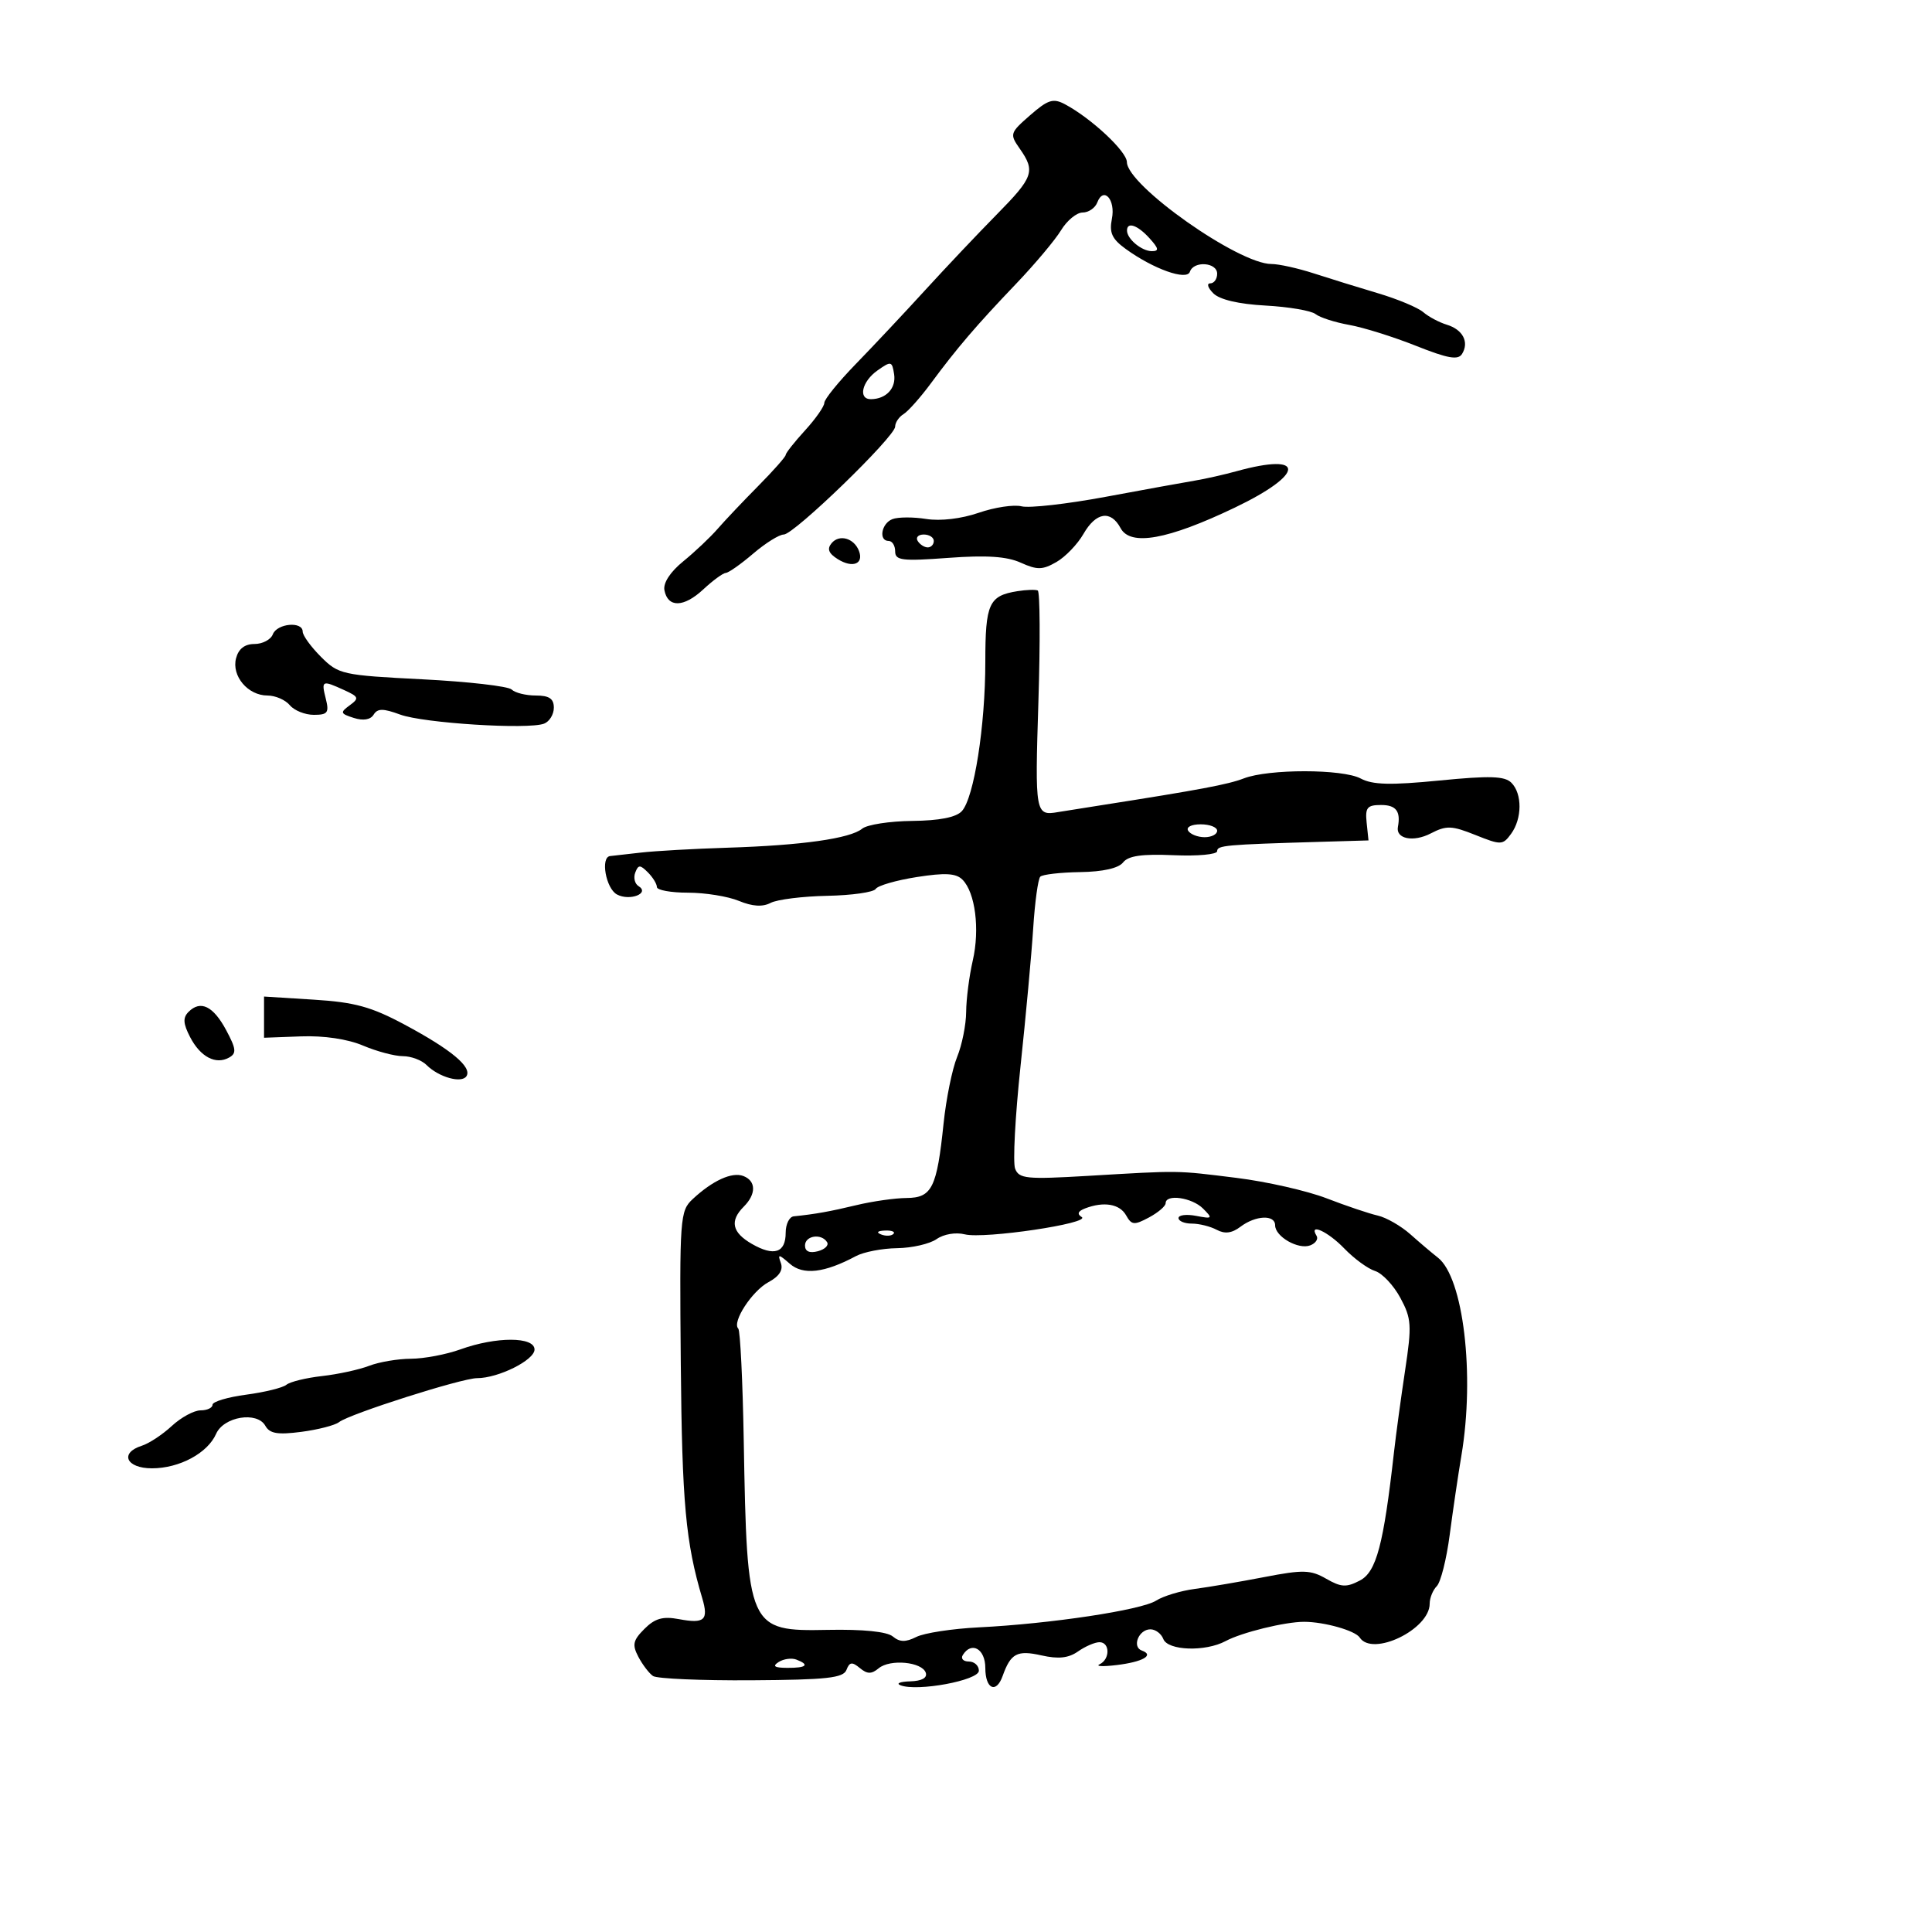 <svg xmlns="http://www.w3.org/2000/svg" width="300" height="300" viewBox="0 0 300 300" version="1.1">
	<path d="M 159.960 17.891 C 156.812 20.640, 156.757 20.815, 158.351 23.090 C 160.805 26.594, 160.483 27.510, 154.750 33.329 C 151.863 36.260, 146.861 41.548, 143.636 45.079 C 140.411 48.611, 135.574 53.761, 132.886 56.525 C 130.199 59.289, 128 62.002, 128 62.553 C 128 63.104, 126.650 65.032, 125 66.839 C 123.350 68.645, 122 70.356, 122 70.641 C 122 70.925, 120.088 73.089, 117.750 75.450 C 115.412 77.811, 112.570 80.813, 111.433 82.121 C 110.297 83.429, 107.894 85.699, 106.094 87.165 C 104.071 88.811, 102.955 90.526, 103.172 91.653 C 103.700 94.396, 106.176 94.341, 109.206 91.520 C 110.695 90.134, 112.270 88.982, 112.706 88.959 C 113.143 88.937, 115.058 87.587, 116.962 85.959 C 118.866 84.332, 120.999 83, 121.701 83 C 123.301 83, 139 67.791, 139 66.240 C 139 65.613, 139.587 64.740, 140.305 64.300 C 141.023 63.860, 142.935 61.706, 144.555 59.514 C 148.598 54.042, 151.598 50.537, 157.797 44.046 C 160.710 40.996, 163.845 37.263, 164.762 35.750 C 165.680 34.237, 167.186 33, 168.109 33 C 169.031 33, 170.056 32.296, 170.386 31.437 C 171.363 28.890, 173.250 31, 172.655 33.974 C 172.222 36.139, 172.668 37.109, 174.805 38.658 C 179.118 41.783, 184.293 43.622, 184.767 42.198 C 185.346 40.463, 189 40.724, 189 42.500 C 189 43.325, 188.518 44, 187.929 44 C 187.339 44, 187.552 44.695, 188.402 45.545 C 189.386 46.528, 192.327 47.219, 196.503 47.447 C 200.109 47.643, 203.608 48.239, 204.279 48.772 C 204.951 49.304, 207.300 50.059, 209.500 50.451 C 211.700 50.842, 216.366 52.303, 219.869 53.697 C 224.831 55.672, 226.412 55.951, 227.027 54.957 C 228.162 53.119, 227.149 51.178, 224.658 50.420 C 223.471 50.059, 221.825 49.182, 221 48.472 C 220.175 47.762, 217.025 46.444, 214 45.544 C 210.975 44.644, 206.475 43.251, 204 42.449 C 201.525 41.647, 198.567 40.992, 197.428 40.995 C 192.329 41.007, 175.021 28.801, 174.982 25.165 C 174.964 23.509, 169.446 18.360, 165.359 16.185 C 163.539 15.217, 162.730 15.473, 159.960 17.891 M 175 35.800 C 175 37.102, 177.286 39, 178.855 39 C 180.010 39, 179.937 38.588, 178.500 37 C 176.641 34.946, 175 34.383, 175 35.800 M 136.250 57.527 C 133.828 59.234, 133.206 62.010, 135.250 61.985 C 137.615 61.956, 139.174 60.270, 138.837 58.107 C 138.519 56.064, 138.372 56.031, 136.250 57.527 M 192 73.171 C 190.075 73.703, 187.150 74.362, 185.500 74.636 C 183.850 74.910, 177.620 76.042, 171.655 77.151 C 165.691 78.261, 159.831 78.923, 158.634 78.623 C 157.436 78.322, 154.442 78.772, 151.978 79.623 C 149.288 80.552, 146.034 80.936, 143.829 80.586 C 141.811 80.264, 139.448 80.275, 138.579 80.608 C 136.853 81.270, 136.387 84, 138 84 C 138.550 84, 139 84.728, 139 85.618 C 139 87.028, 140.064 87.158, 147.250 86.627 C 153.179 86.188, 156.344 86.398, 158.500 87.372 C 161.054 88.525, 161.877 88.511, 164.031 87.277 C 165.424 86.480, 167.315 84.516, 168.235 82.914 C 170.182 79.521, 172.480 79.159, 174.003 82.006 C 175.526 84.851, 181.320 83.810, 191.750 78.817 C 202.657 73.595, 202.808 70.187, 192 73.171 M 129.124 84.351 C 128.391 85.233, 128.665 85.934, 130.092 86.825 C 132.390 88.260, 134.157 87.572, 133.379 85.545 C 132.615 83.553, 130.320 82.909, 129.124 84.351 M 142.500 84 C 142.840 84.550, 143.541 85, 144.059 85 C 144.577 85, 145 84.550, 145 84 C 145 83.450, 144.298 83, 143.441 83 C 142.584 83, 142.160 83.450, 142.500 84 M 158 91.795 C 153.555 92.501, 153 93.717, 153 102.757 C 153 112.734, 151.247 123.889, 149.355 125.953 C 148.472 126.915, 145.871 127.428, 141.641 127.473 C 138.130 127.511, 134.637 128.052, 133.879 128.677 C 132.024 130.205, 124.493 131.270, 113 131.630 C 107.775 131.793, 101.700 132.136, 99.500 132.391 C 97.300 132.646, 95.162 132.888, 94.750 132.928 C 93.207 133.077, 94.070 137.967, 95.804 138.895 C 97.787 139.956, 100.970 138.718, 99.150 137.593 C 98.566 137.232, 98.336 136.287, 98.641 135.494 C 99.116 134.256, 99.393 134.250, 100.597 135.454 C 101.369 136.226, 102 137.253, 102 137.736 C 102 138.220, 104.173 138.615, 106.829 138.615 C 109.484 138.615, 113.044 139.190, 114.738 139.891 C 116.826 140.756, 118.412 140.857, 119.659 140.202 C 120.672 139.672, 124.628 139.177, 128.451 139.102 C 132.274 139.028, 135.662 138.546, 135.980 138.032 C 136.298 137.518, 139.164 136.688, 142.348 136.189 C 146.769 135.496, 148.448 135.591, 149.449 136.591 C 151.440 138.583, 152.170 144.301, 151.051 149.152 C 150.500 151.544, 150.038 155.133, 150.024 157.128 C 150.011 159.123, 149.379 162.273, 148.619 164.128 C 147.860 165.983, 146.914 170.628, 146.518 174.451 C 145.481 184.455, 144.717 185.995, 140.775 186.024 C 138.974 186.038, 135.475 186.536, 133 187.130 C 128.865 188.124, 126.580 188.532, 123.250 188.872 C 122.563 188.943, 122 190.088, 122 191.417 C 122 194.538, 120.194 195.134, 116.750 193.152 C 113.666 191.377, 113.278 189.579, 115.500 187.357 C 117.443 185.414, 117.412 183.372, 115.428 182.611 C 113.670 181.936, 110.662 183.306, 107.565 186.191 C 105.583 188.037, 105.512 189.024, 105.713 211.767 C 105.905 233.358, 106.469 239.523, 109.043 248.165 C 110.058 251.572, 109.396 252.165, 105.415 251.418 C 102.930 250.952, 101.701 251.299, 100.071 252.929 C 98.286 254.714, 98.138 255.394, 99.127 257.273 C 99.772 258.498, 100.795 259.838, 101.400 260.252 C 102.005 260.666, 108.880 260.964, 116.677 260.914 C 128.400 260.839, 130.955 260.560, 131.439 259.299 C 131.911 258.069, 132.311 258.013, 133.512 259.010 C 134.668 259.969, 135.321 259.978, 136.440 259.050 C 138.218 257.575, 143.198 258.051, 143.756 259.750 C 144.016 260.542, 143.128 261.029, 141.333 261.079 C 139.775 261.122, 139.094 261.395, 139.820 261.685 C 142.390 262.713, 152 260.932, 152 259.428 C 152 258.643, 151.298 258, 150.441 258 C 149.584 258, 149.160 257.550, 149.500 257 C 150.855 254.807, 153 256.032, 153 259 C 153 262.269, 154.687 263.054, 155.687 260.250 C 156.942 256.728, 157.940 256.197, 161.704 257.046 C 164.348 257.642, 165.913 257.474, 167.397 256.434 C 168.524 255.645, 170.020 255, 170.723 255 C 172.367 255, 172.388 257.650, 170.750 258.426 C 170.063 258.752, 171.243 258.808, 173.374 258.552 C 177.472 258.059, 179.298 257.012, 177.306 256.298 C 175.720 255.730, 176.823 253, 178.638 253 C 179.422 253, 180.322 253.675, 180.638 254.500 C 181.337 256.320, 187.173 256.516, 190.316 254.825 C 192.810 253.483, 199.534 251.833, 202.500 251.834 C 205.618 251.835, 210.433 253.196, 211.136 254.274 C 213.113 257.306, 222 253.013, 222 249.026 C 222 248.132, 222.497 246.903, 223.105 246.295 C 223.713 245.687, 224.614 242.109, 225.107 238.345 C 225.600 234.580, 226.420 229.025, 226.929 226 C 229.036 213.471, 227.233 198.350, 223.263 195.273 C 222.393 194.598, 220.482 192.978, 219.018 191.673 C 217.553 190.369, 215.263 189.053, 213.928 188.750 C 212.592 188.448, 209.025 187.244, 206 186.077 C 202.975 184.909, 196.675 183.479, 192 182.900 C 182.491 181.722, 183.410 181.735, 168.898 182.591 C 159.393 183.151, 158.228 183.036, 157.627 181.471 C 157.259 180.512, 157.634 173.376, 158.461 165.613 C 159.288 157.851, 160.177 148.184, 160.436 144.130 C 160.695 140.077, 161.190 136.477, 161.536 136.130 C 161.883 135.784, 164.666 135.464, 167.723 135.419 C 171.251 135.368, 173.685 134.820, 174.390 133.919 C 175.199 132.885, 177.331 132.580, 182.250 132.796 C 185.963 132.958, 189 132.677, 189 132.171 C 189 131.264, 190.206 131.155, 205 130.720 L 212.500 130.500 212.212 127.750 C 211.966 125.397, 212.290 125, 214.462 125 C 216.780 125, 217.524 125.974, 217.066 128.408 C 216.716 130.262, 219.468 130.809, 222.154 129.420 C 224.600 128.155, 225.418 128.184, 229.106 129.659 C 233.088 131.253, 233.348 131.244, 234.642 129.474 C 236.366 127.117, 236.388 123.245, 234.687 121.544 C 233.645 120.502, 231.337 120.430, 223.524 121.197 C 215.919 121.944, 213.131 121.873, 211.285 120.885 C 208.493 119.391, 196.988 119.381, 193.141 120.869 C 190.714 121.809, 186.320 122.634, 170.821 125.063 C 167.697 125.552, 164.772 126.017, 164.321 126.095 C 160.756 126.712, 160.695 126.376, 161.242 108.990 C 161.537 99.635, 161.490 91.849, 161.139 91.689 C 160.788 91.529, 159.375 91.576, 158 91.795 M 42.362 98.500 C 42.045 99.325, 40.762 100, 39.510 100 C 38.001 100, 37.038 100.747, 36.655 102.213 C 35.934 104.967, 38.491 108, 41.533 108 C 42.755 108, 44.315 108.675, 45 109.500 C 45.685 110.325, 47.364 111, 48.731 111 C 50.883 111, 51.133 110.665, 50.589 108.500 C 49.872 105.643, 49.994 105.585, 53.435 107.153 C 55.720 108.194, 55.804 108.423, 54.296 109.526 C 52.784 110.631, 52.844 110.816, 54.938 111.480 C 56.411 111.948, 57.528 111.763, 58.017 110.972 C 58.627 109.985, 59.476 109.983, 62.143 110.960 C 65.776 112.292, 82.017 113.314, 84.486 112.367 C 85.319 112.047, 86 110.934, 86 109.893 C 86 108.486, 85.281 108, 83.200 108 C 81.660 108, 79.973 107.581, 79.450 107.069 C 78.928 106.557, 72.689 105.843, 65.586 105.482 C 53.133 104.850, 52.572 104.726, 49.836 101.990 C 48.276 100.430, 47 98.669, 47 98.077 C 47 96.432, 43.016 96.795, 42.362 98.500 M 184.500 129 C 184.840 129.550, 185.991 130, 187.059 130 C 188.127 130, 189 129.550, 189 129 C 189 128.450, 187.848 128, 186.441 128 C 184.990 128, 184.149 128.433, 184.500 129 M 41 157.942 L 41 161.141 46.750 160.928 C 50.293 160.796, 53.986 161.345, 56.372 162.357 C 58.502 163.261, 61.282 164, 62.551 164 C 63.819 164, 65.473 164.616, 66.225 165.368 C 68.135 167.278, 71.712 168.275, 72.438 167.100 C 73.313 165.685, 70.057 162.975, 62.823 159.101 C 57.656 156.333, 55.083 155.625, 48.750 155.229 L 41 154.743 41 157.942 M 29.280 157.120 C 28.377 158.023, 28.431 158.933, 29.514 161.028 C 31.113 164.119, 33.504 165.377, 35.576 164.217 C 36.752 163.559, 36.678 162.869, 35.123 159.966 C 33.116 156.218, 31.143 155.257, 29.280 157.120 M 181 186.831 C 181 187.288, 179.835 188.286, 178.411 189.048 C 176.119 190.274, 175.712 190.236, 174.861 188.717 C 173.869 186.944, 171.400 186.526, 168.498 187.639 C 167.389 188.065, 167.208 188.510, 167.955 188.972 C 169.519 189.939, 152.814 192.421, 149.814 191.668 C 148.409 191.315, 146.544 191.630, 145.434 192.407 C 144.370 193.151, 141.611 193.785, 139.303 193.816 C 136.994 193.848, 134.119 194.401, 132.913 195.046 C 128.021 197.665, 124.713 198.047, 122.642 196.234 C 120.905 194.713, 120.733 194.700, 121.251 196.124 C 121.642 197.201, 120.998 198.198, 119.335 199.088 C 116.780 200.456, 113.628 205.295, 114.637 206.303 C 114.943 206.610, 115.326 214.429, 115.488 223.680 C 116 252.947, 116.170 253.331, 128.552 253.087 C 134.012 252.980, 137.724 253.356, 138.632 254.109 C 139.706 255.001, 140.626 255.020, 142.284 254.185 C 143.503 253.570, 147.875 252.900, 152 252.695 C 163.112 252.142, 177.218 250.015, 179.521 248.544 C 180.633 247.834, 183.333 247.017, 185.521 246.729 C 187.710 246.440, 192.577 245.610, 196.337 244.884 C 202.344 243.724, 203.510 243.756, 205.928 245.144 C 208.252 246.478, 209.068 246.520, 211.170 245.419 C 213.723 244.082, 214.837 239.882, 216.457 225.500 C 216.767 222.750, 217.545 217.027, 218.185 212.782 C 219.243 205.771, 219.175 204.741, 217.444 201.527 C 216.396 199.581, 214.630 197.705, 213.519 197.359 C 212.409 197.013, 210.259 195.440, 208.741 193.865 C 206.195 191.220, 203.160 189.832, 204.435 191.895 C 204.740 192.388, 204.298 193.055, 203.455 193.379 C 201.610 194.087, 198 192.022, 198 190.259 C 198 188.581, 194.964 188.713, 192.612 190.493 C 191.287 191.496, 190.188 191.636, 188.928 190.961 C 187.940 190.433, 186.202 190, 185.066 190 C 183.930 190, 183 189.612, 183 189.139 C 183 188.665, 184.230 188.512, 185.732 188.800 C 188.279 189.286, 188.352 189.209, 186.804 187.661 C 185.089 185.946, 181 185.361, 181 186.831 M 136.813 191.683 C 137.534 191.972, 138.397 191.936, 138.729 191.604 C 139.061 191.272, 138.471 191.036, 137.417 191.079 C 136.252 191.127, 136.015 191.364, 136.813 191.683 M 125 193.406 C 125 194.318, 125.700 194.630, 126.989 194.293 C 128.083 194.007, 128.731 193.374, 128.430 192.886 C 127.557 191.474, 125 191.861, 125 193.406 M 71.500 209.529 C 69.300 210.321, 65.842 210.977, 63.815 210.985 C 61.788 210.993, 58.863 211.488, 57.315 212.085 C 55.767 212.682, 52.475 213.398, 50 213.675 C 47.525 213.953, 45.039 214.561, 44.475 215.026 C 43.911 215.491, 41.099 216.183, 38.225 216.565 C 35.351 216.946, 33 217.650, 33 218.129 C 33 218.608, 32.166 219, 31.146 219 C 30.126 219, 28.116 220.090, 26.678 221.422 C 25.241 222.755, 23.150 224.135, 22.032 224.490 C 18.522 225.604, 19.589 228, 23.596 228 C 27.856 228, 32.241 225.644, 33.556 222.649 C 34.734 219.966, 39.925 219.114, 41.200 221.394 C 41.881 222.610, 43.105 222.817, 46.786 222.338 C 49.379 222, 52.014 221.321, 52.642 220.829 C 54.270 219.553, 71.702 214, 74.078 214 C 77.389 214, 83 211.202, 83 209.551 C 83 207.541, 77.050 207.529, 71.500 209.529 M 120.909 258.077 C 119.884 258.727, 120.249 258.974, 122.250 258.985 C 125.236 259.001, 125.774 258.511, 123.659 257.700 C 122.922 257.417, 121.684 257.587, 120.909 258.077" stroke="none" fill="black" fill-rule="evenodd"/>
</svg>